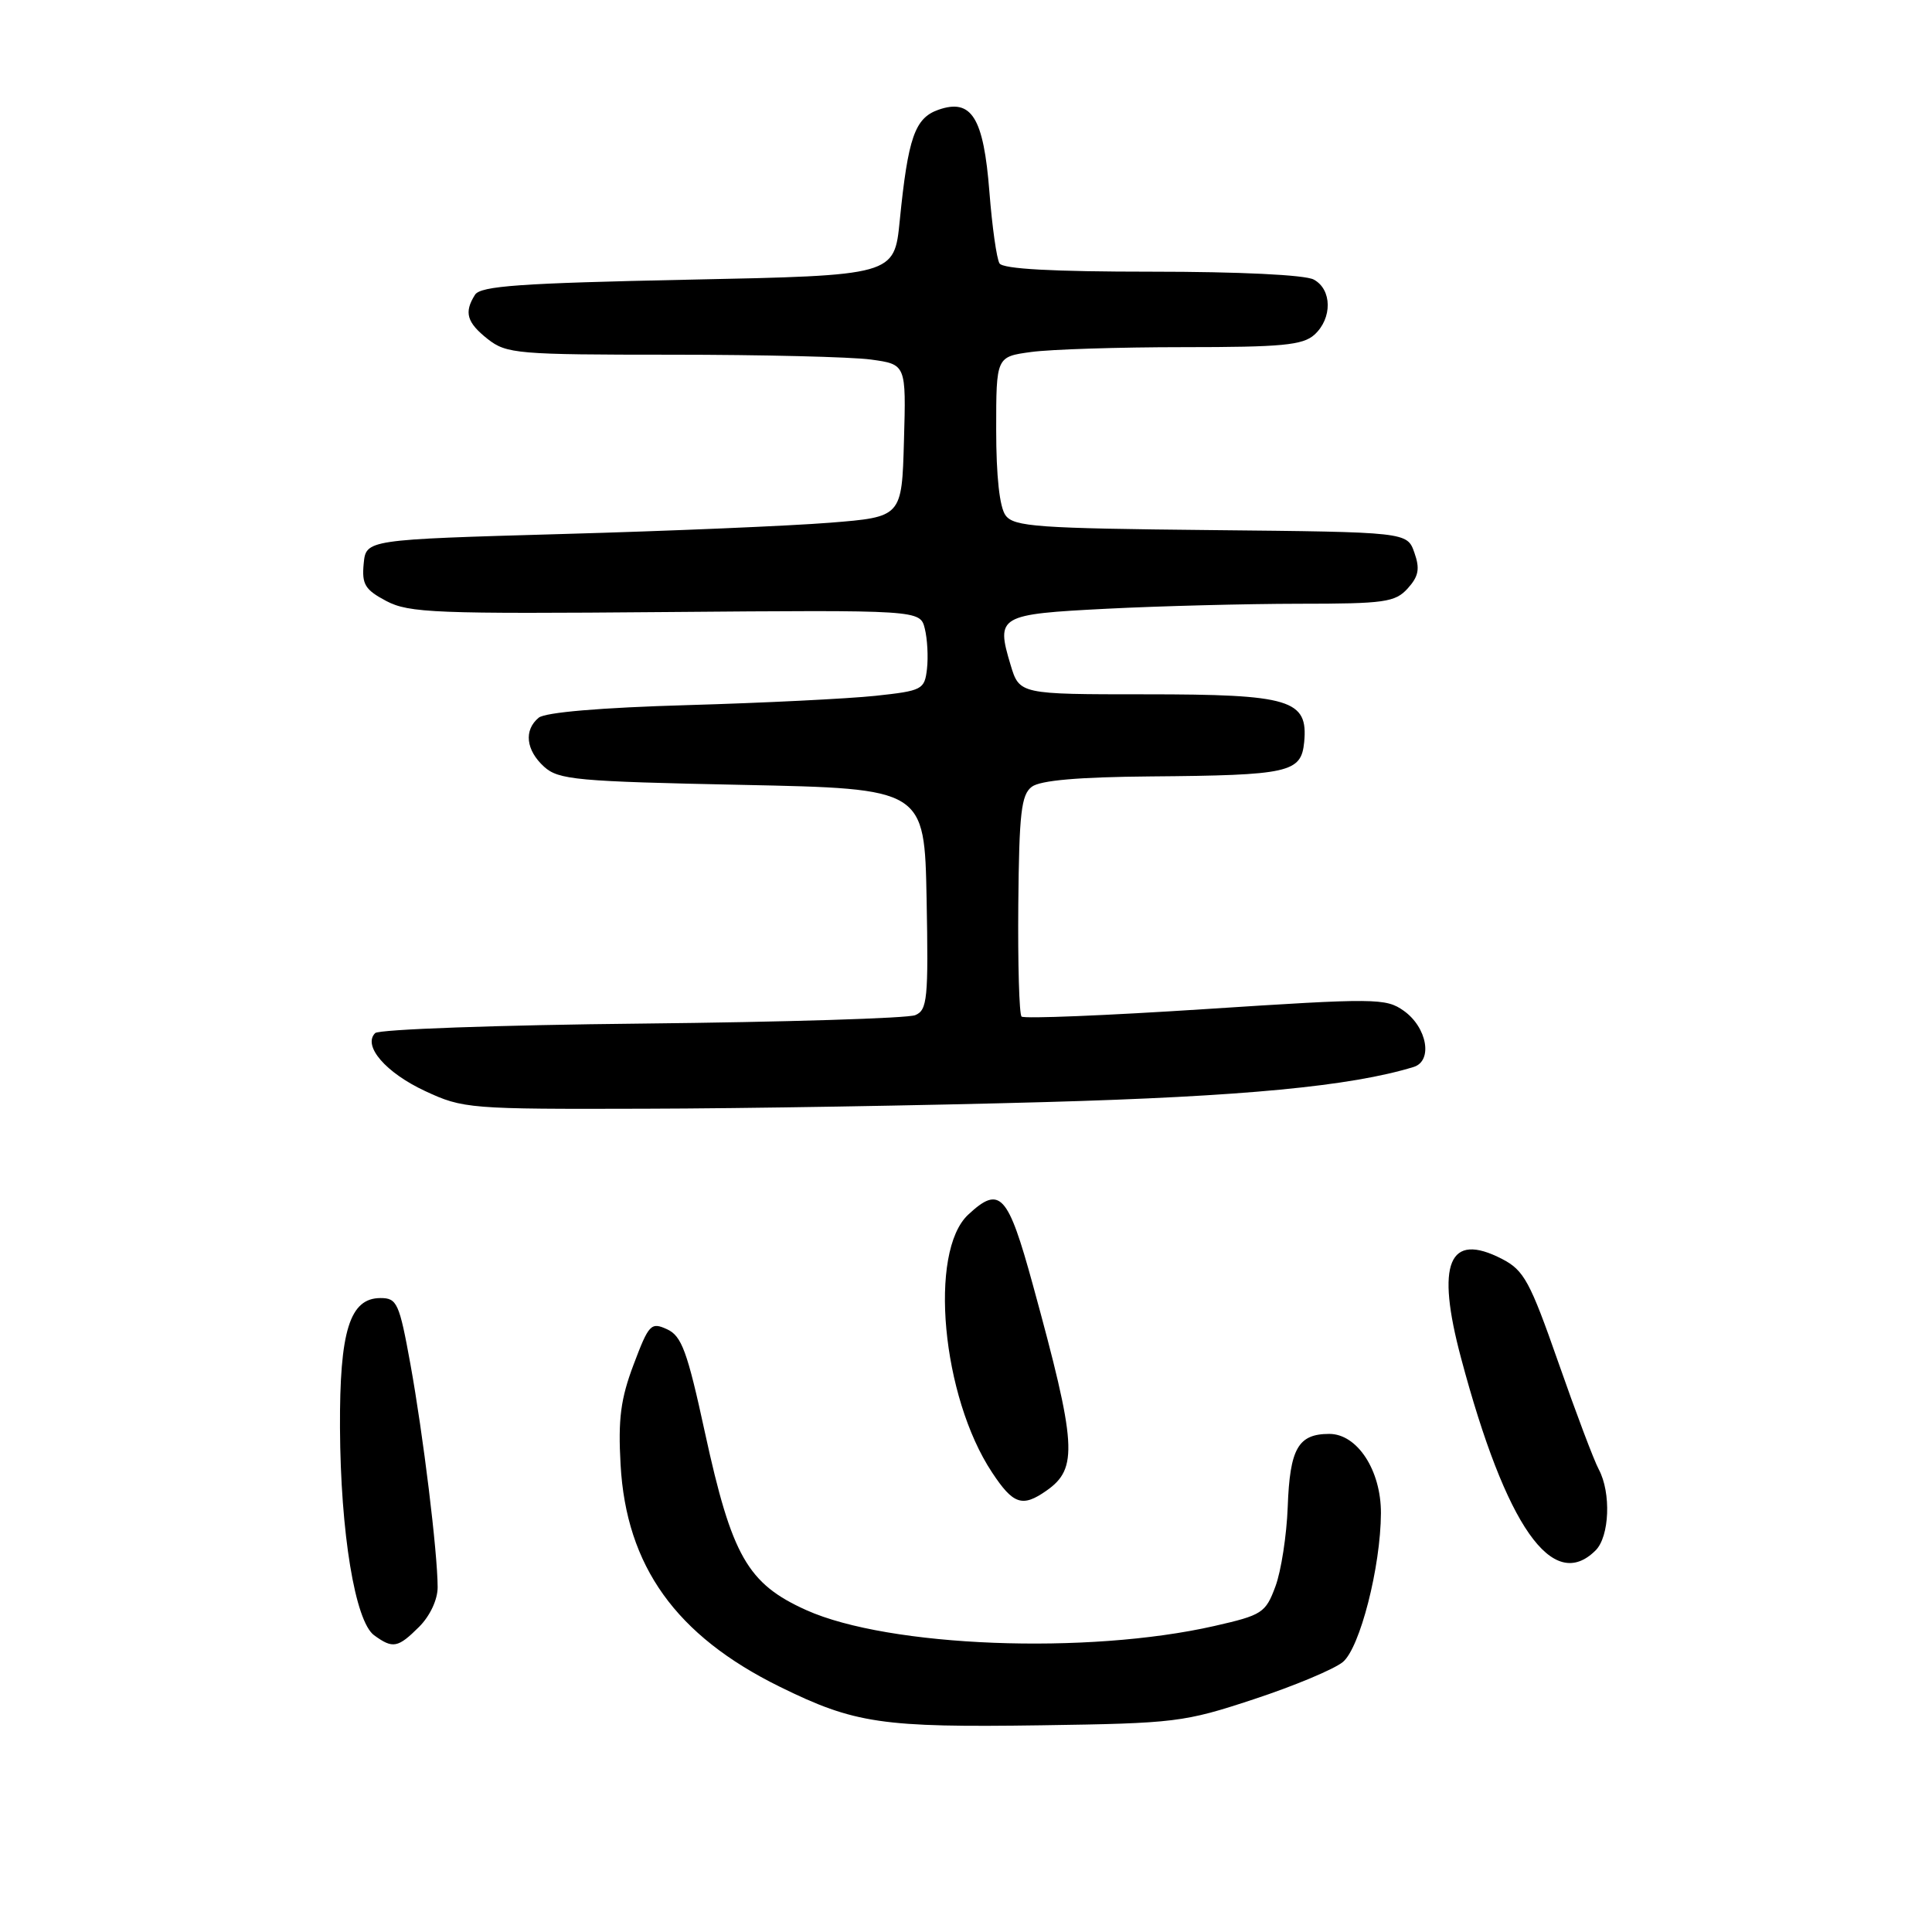 <?xml version="1.0" encoding="UTF-8" standalone="no"?>
<!DOCTYPE svg PUBLIC "-//W3C//DTD SVG 1.1//EN" "http://www.w3.org/Graphics/SVG/1.1/DTD/svg11.dtd" >
<svg xmlns="http://www.w3.org/2000/svg" xmlns:xlink="http://www.w3.org/1999/xlink" version="1.1" viewBox="0 0 256 256">
 <g >
 <path fill="currentColor"
d=" M 166.16 225.15 C 171.48 223.40 176.77 221.18 177.93 220.23 C 180.20 218.36 182.95 207.61 182.98 200.50 C 183.00 194.83 179.85 190.00 176.14 190.00 C 172.01 190.00 170.91 191.93 170.63 199.67 C 170.49 203.43 169.76 208.17 169.00 210.21 C 167.70 213.72 167.25 214.01 160.92 215.45 C 144.09 219.28 117.78 218.26 106.84 213.35 C 99.06 209.85 96.97 206.20 93.41 189.83 C 91.07 179.04 90.32 177.01 88.38 176.13 C 86.26 175.16 85.97 175.47 83.96 180.80 C 82.24 185.35 81.89 188.03 82.23 194.07 C 82.98 207.53 89.56 216.72 103.32 223.50 C 113.25 228.39 116.86 228.92 138.00 228.61 C 155.74 228.35 156.90 228.21 166.16 225.15 Z  M 55.55 215.55 C 56.99 214.10 58.00 211.94 57.99 210.30 C 57.98 205.68 56.07 190.08 54.38 180.75 C 52.91 172.66 52.61 172.00 50.42 172.00 C 46.35 172.00 44.99 176.34 45.05 189.20 C 45.12 203.09 47.05 214.83 49.57 216.68 C 52.06 218.49 52.72 218.37 55.55 215.55 Z  M 211.43 205.43 C 213.27 203.59 213.50 197.80 211.85 194.71 C 211.21 193.53 208.80 187.14 206.49 180.53 C 202.73 169.79 201.94 168.32 199.03 166.82 C 191.96 163.17 190.23 167.36 193.60 179.96 C 199.55 202.29 205.74 211.12 211.43 205.43 Z  M 138.66 197.52 C 142.88 194.57 142.68 191.48 136.86 170.25 C 133.55 158.17 132.49 157.03 128.29 160.95 C 123.02 165.86 124.79 185.05 131.45 195.10 C 134.26 199.36 135.47 199.76 138.66 197.52 Z  M 138.50 146.03 C 164.65 145.30 179.00 143.93 187.31 141.38 C 189.89 140.59 189.11 136.13 186.00 133.93 C 183.63 132.25 182.28 132.24 159.71 133.71 C 146.63 134.56 135.67 135.01 135.36 134.70 C 135.05 134.39 134.86 127.69 134.93 119.82 C 135.04 107.73 135.32 105.30 136.72 104.25 C 137.85 103.40 142.91 102.96 152.44 102.88 C 170.85 102.73 172.41 102.38 172.81 98.34 C 173.35 92.71 171.00 92.00 151.82 92.00 C 135.08 92.00 135.08 92.00 133.90 88.08 C 131.96 81.60 132.32 81.39 146.66 80.66 C 153.72 80.30 165.17 80.01 172.10 80.00 C 183.48 80.00 184.87 79.80 186.53 77.97 C 187.98 76.36 188.17 75.37 187.41 73.22 C 186.45 70.50 186.45 70.50 160.48 70.24 C 137.48 70.01 134.36 69.79 133.25 68.30 C 132.45 67.23 132.00 63.12 132.00 56.94 C 132.00 47.27 132.00 47.27 136.64 46.64 C 139.19 46.29 148.27 46.00 156.81 46.00 C 169.86 46.00 172.63 45.74 174.17 44.35 C 176.56 42.18 176.51 38.34 174.07 37.04 C 172.92 36.42 164.16 36.00 152.62 36.00 C 139.47 36.00 132.90 35.64 132.44 34.90 C 132.06 34.29 131.46 30.02 131.10 25.41 C 130.33 15.56 128.74 13.00 124.33 14.55 C 121.22 15.65 120.32 18.23 119.22 29.24 C 118.50 36.50 118.50 36.50 91.18 37.06 C 68.94 37.52 63.68 37.89 62.94 39.06 C 61.46 41.40 61.85 42.73 64.63 44.93 C 67.12 46.88 68.53 47.00 89.00 47.00 C 100.94 47.00 112.82 47.29 115.39 47.64 C 120.07 48.28 120.07 48.28 119.78 58.39 C 119.50 68.50 119.50 68.50 110.00 69.26 C 104.78 69.68 88.80 70.36 74.50 70.76 C 48.50 71.50 48.50 71.50 48.19 74.69 C 47.93 77.43 48.36 78.14 51.19 79.64 C 54.19 81.22 57.71 81.36 88.21 81.10 C 121.92 80.82 121.92 80.82 122.54 83.29 C 122.88 84.65 123.01 87.05 122.83 88.63 C 122.51 91.38 122.22 91.53 116.00 92.20 C 112.42 92.58 101.23 93.14 91.13 93.43 C 79.58 93.76 72.24 94.39 71.38 95.10 C 69.39 96.75 69.68 99.40 72.10 101.60 C 74.01 103.33 76.42 103.55 98.35 104.00 C 122.50 104.50 122.50 104.50 122.78 119.13 C 123.03 132.36 122.88 133.84 121.28 134.51 C 120.30 134.93 104.00 135.43 85.06 135.63 C 66.11 135.82 50.21 136.39 49.71 136.89 C 48.03 138.57 51.11 142.14 56.33 144.57 C 61.35 146.91 62.18 146.98 85.50 146.91 C 98.70 146.88 122.55 146.48 138.50 146.03 Z "/>
</g>
</svg>